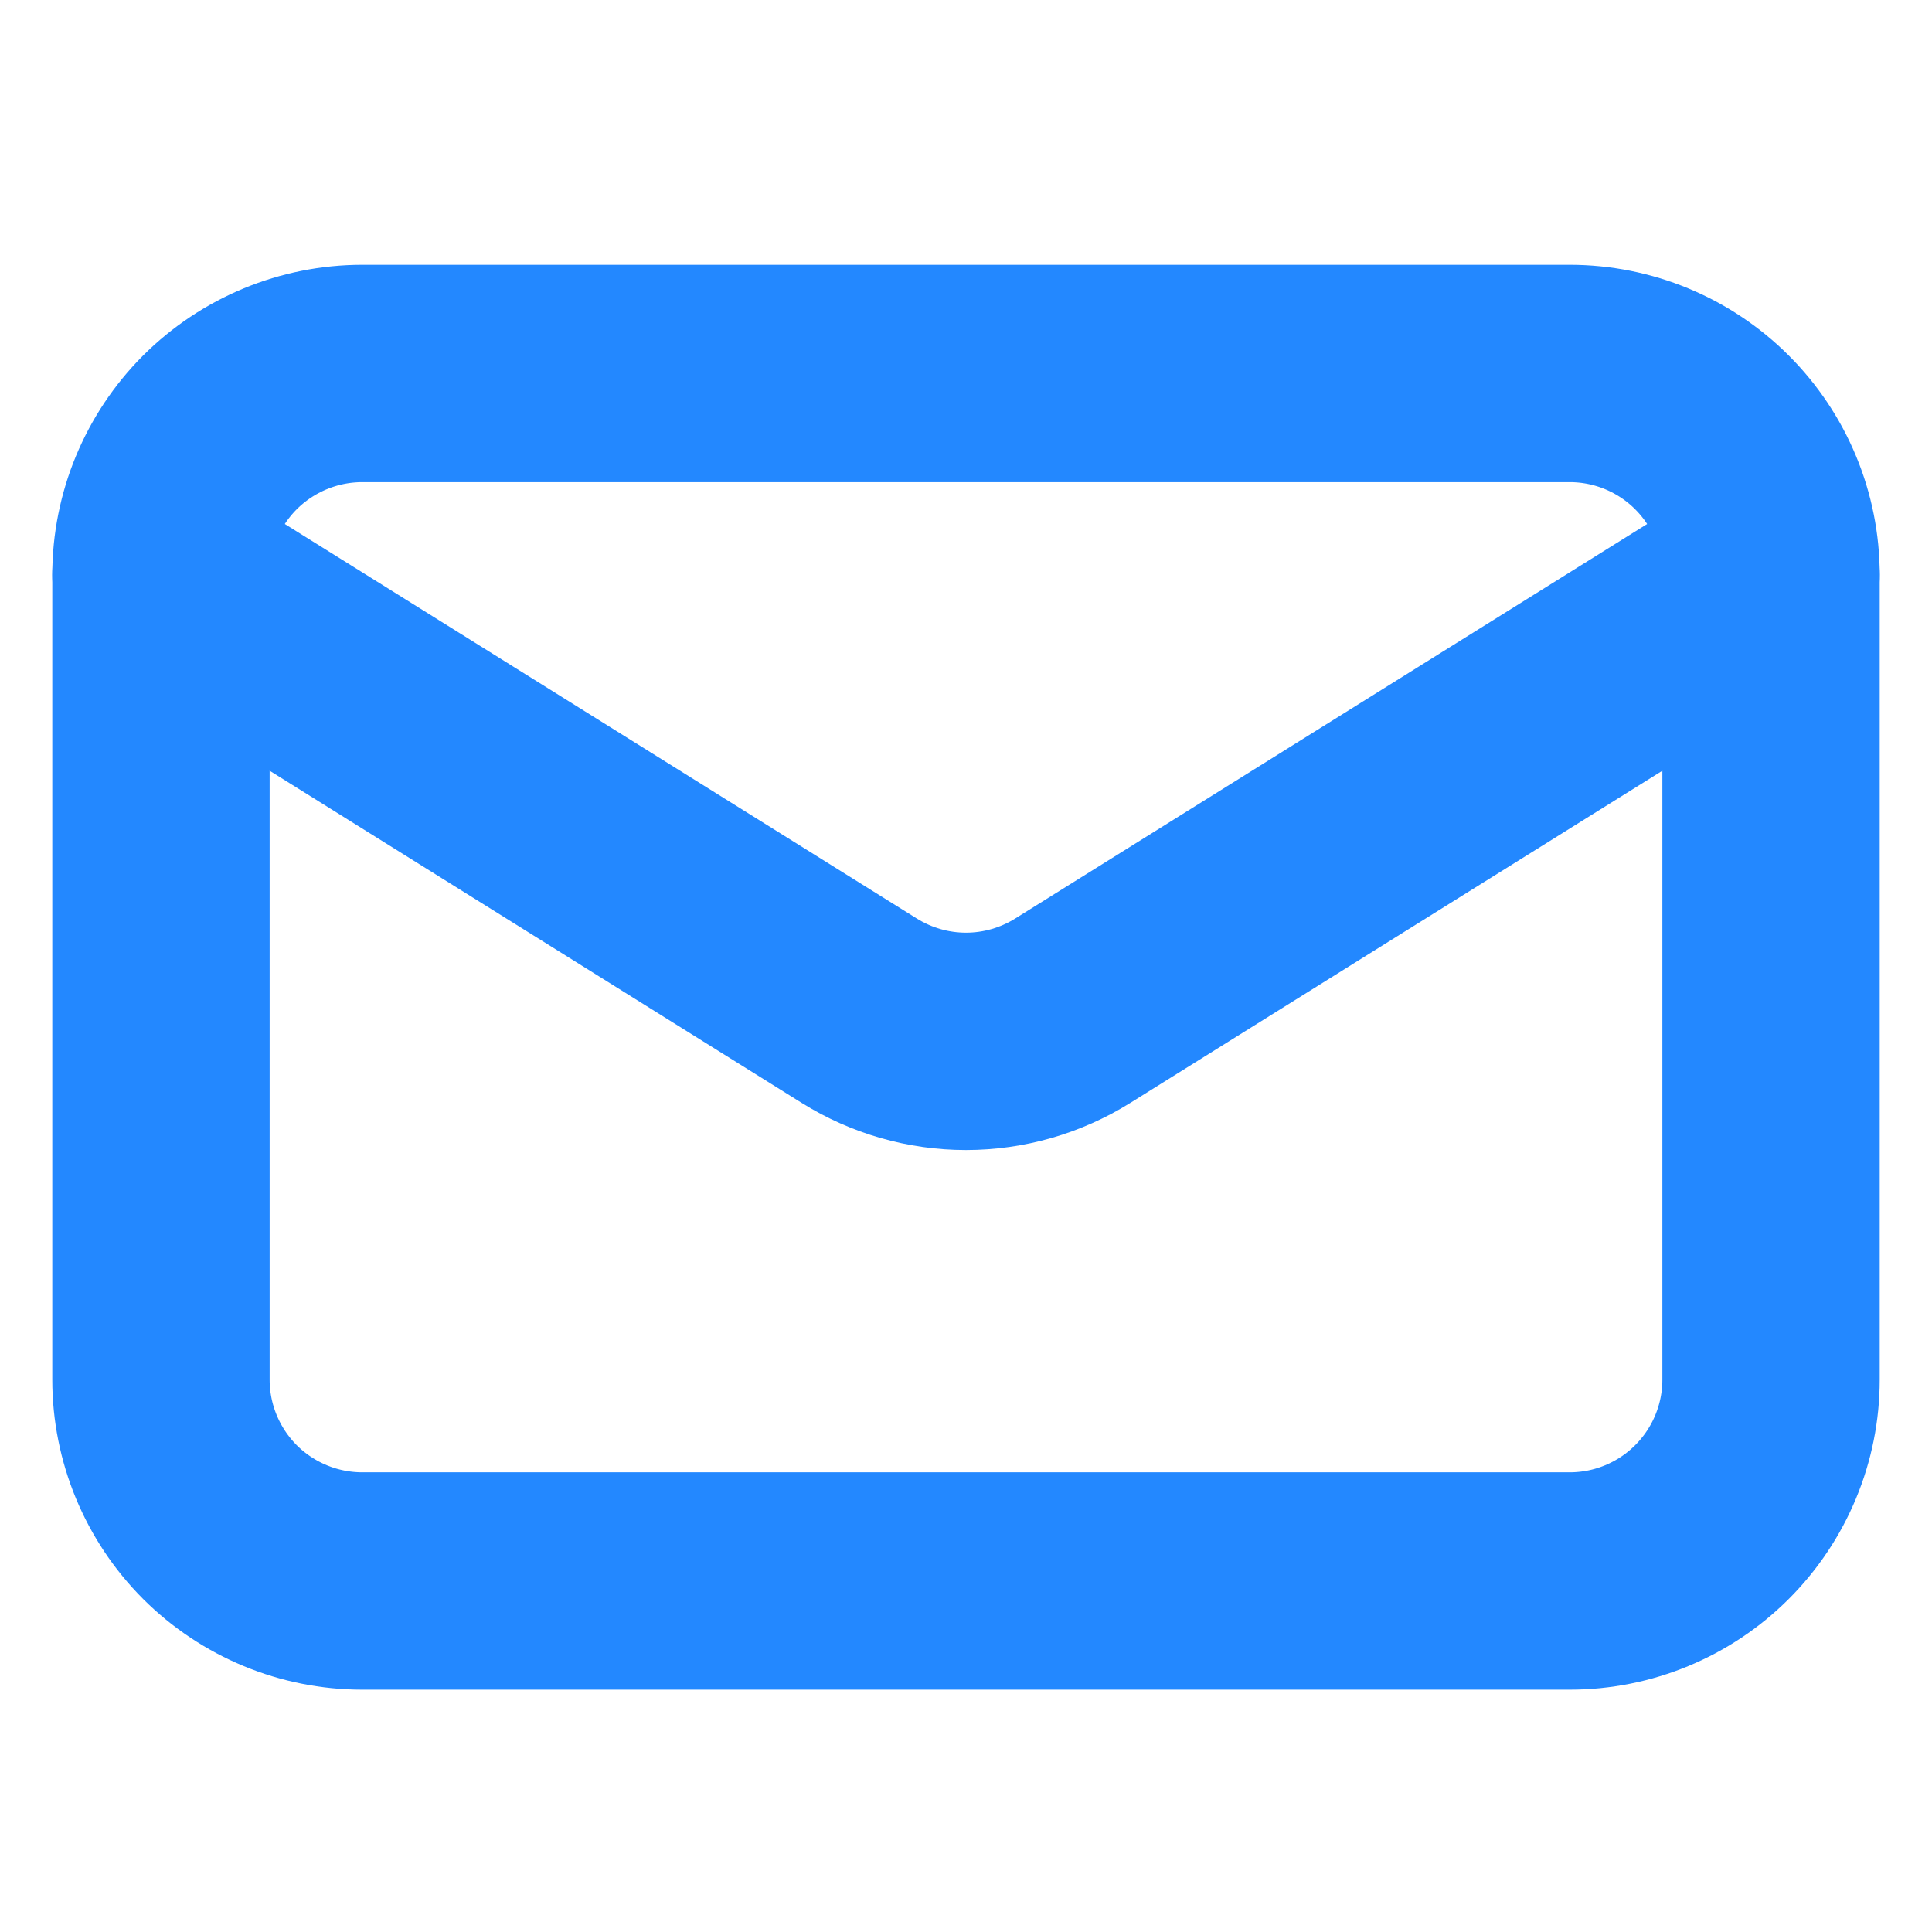 <svg width="16" height="16" viewBox="0 0 16 16" fill="none" xmlns="http://www.w3.org/2000/svg">
<path d="M14.667 4.76V11.426C14.667 11.868 14.491 12.292 14.178 12.605C13.866 12.917 13.442 13.093 13 13.093H3C2.558 13.093 2.134 12.917 1.821 12.605C1.509 12.292 1.333 11.868 1.333 11.426L1.333 4.76" stroke="#2388FF" stroke-width="1.8" stroke-linecap="round" stroke-linejoin="round"/>
<path d="M14.667 4.76C14.667 4.318 14.491 3.894 14.178 3.581C13.866 3.269 13.442 3.093 13 3.093L3 3.093C2.558 3.093 2.134 3.269 1.821 3.581C1.509 3.894 1.333 4.318 1.333 4.76L7.117 8.371C7.382 8.536 7.688 8.624 8 8.624C8.312 8.624 8.618 8.536 8.883 8.371L14.667 4.76Z" stroke="#2388FF" stroke-width="1.8" stroke-linecap="round" stroke-linejoin="round"/>
</svg>

